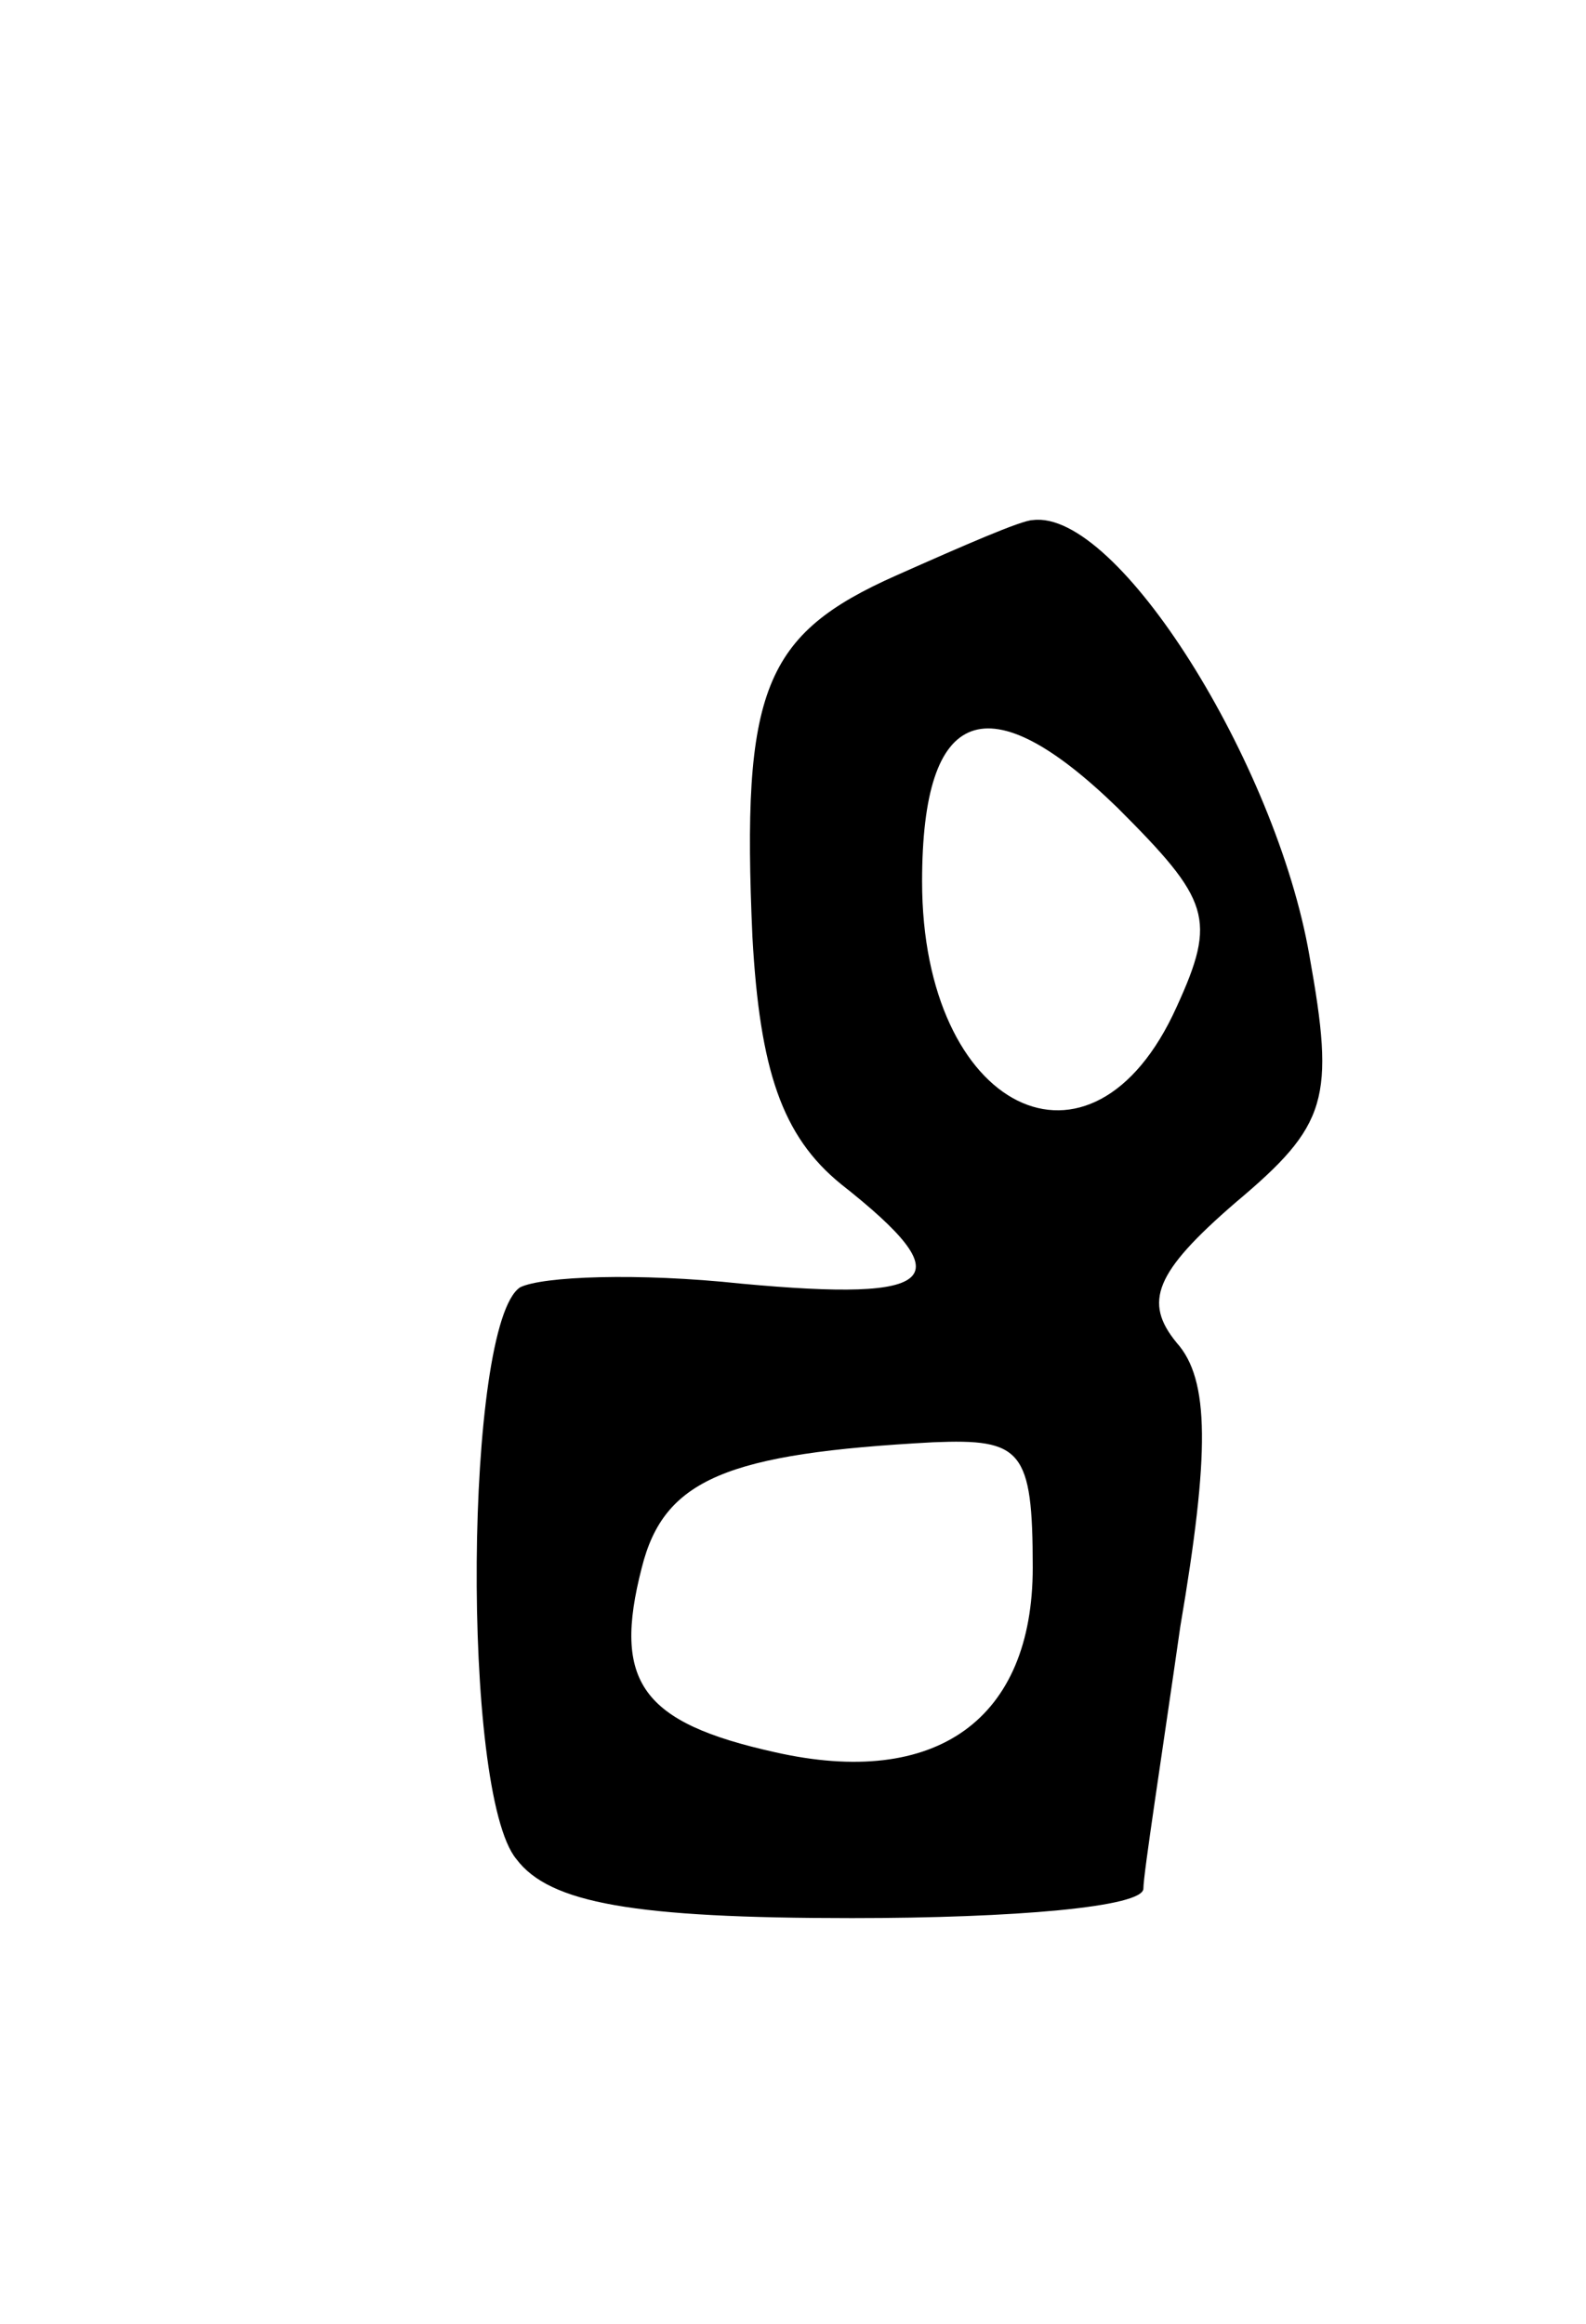 <svg version="1.0" xmlns="http://www.w3.org/2000/svg"
 width="43pt" height="63pt" viewBox="0 0 43 63"
 preserveAspectRatio="xMidYMid meet">
<g transform="translate(0,63) scale(0.1,-0.1)"
fill="#000000" stroke="none">
<path d="M243 474 c-36 -16 -42 -31 -39 -98 2 -36 8 -54 24 -67 33 -26 27 -32
-27 -27 -28 3 -54 2 -60 -1 -15 -10 -16 -137 -1 -155 9 -12 32 -16 91 -16 44
0 79 3 79 8 0 4 5 36 10 71 8 47 8 67 -1 77 -9 11 -6 19 16 38 25 21 27 28 20
67 -9 52 -52 121 -75 118 -3 0 -19 -7 -37 -15z m76 -117 c-23 -51 -69 -28 -69
34 0 48 18 54 53 20 25 -25 27 -30 16 -54z m-39 -152 c0 -41 -26 -60 -70 -50
-36 8 -44 19 -36 50 6 24 23 31 79 34 24 1 27 -2 27 -34z"/>
</g>
</svg>
